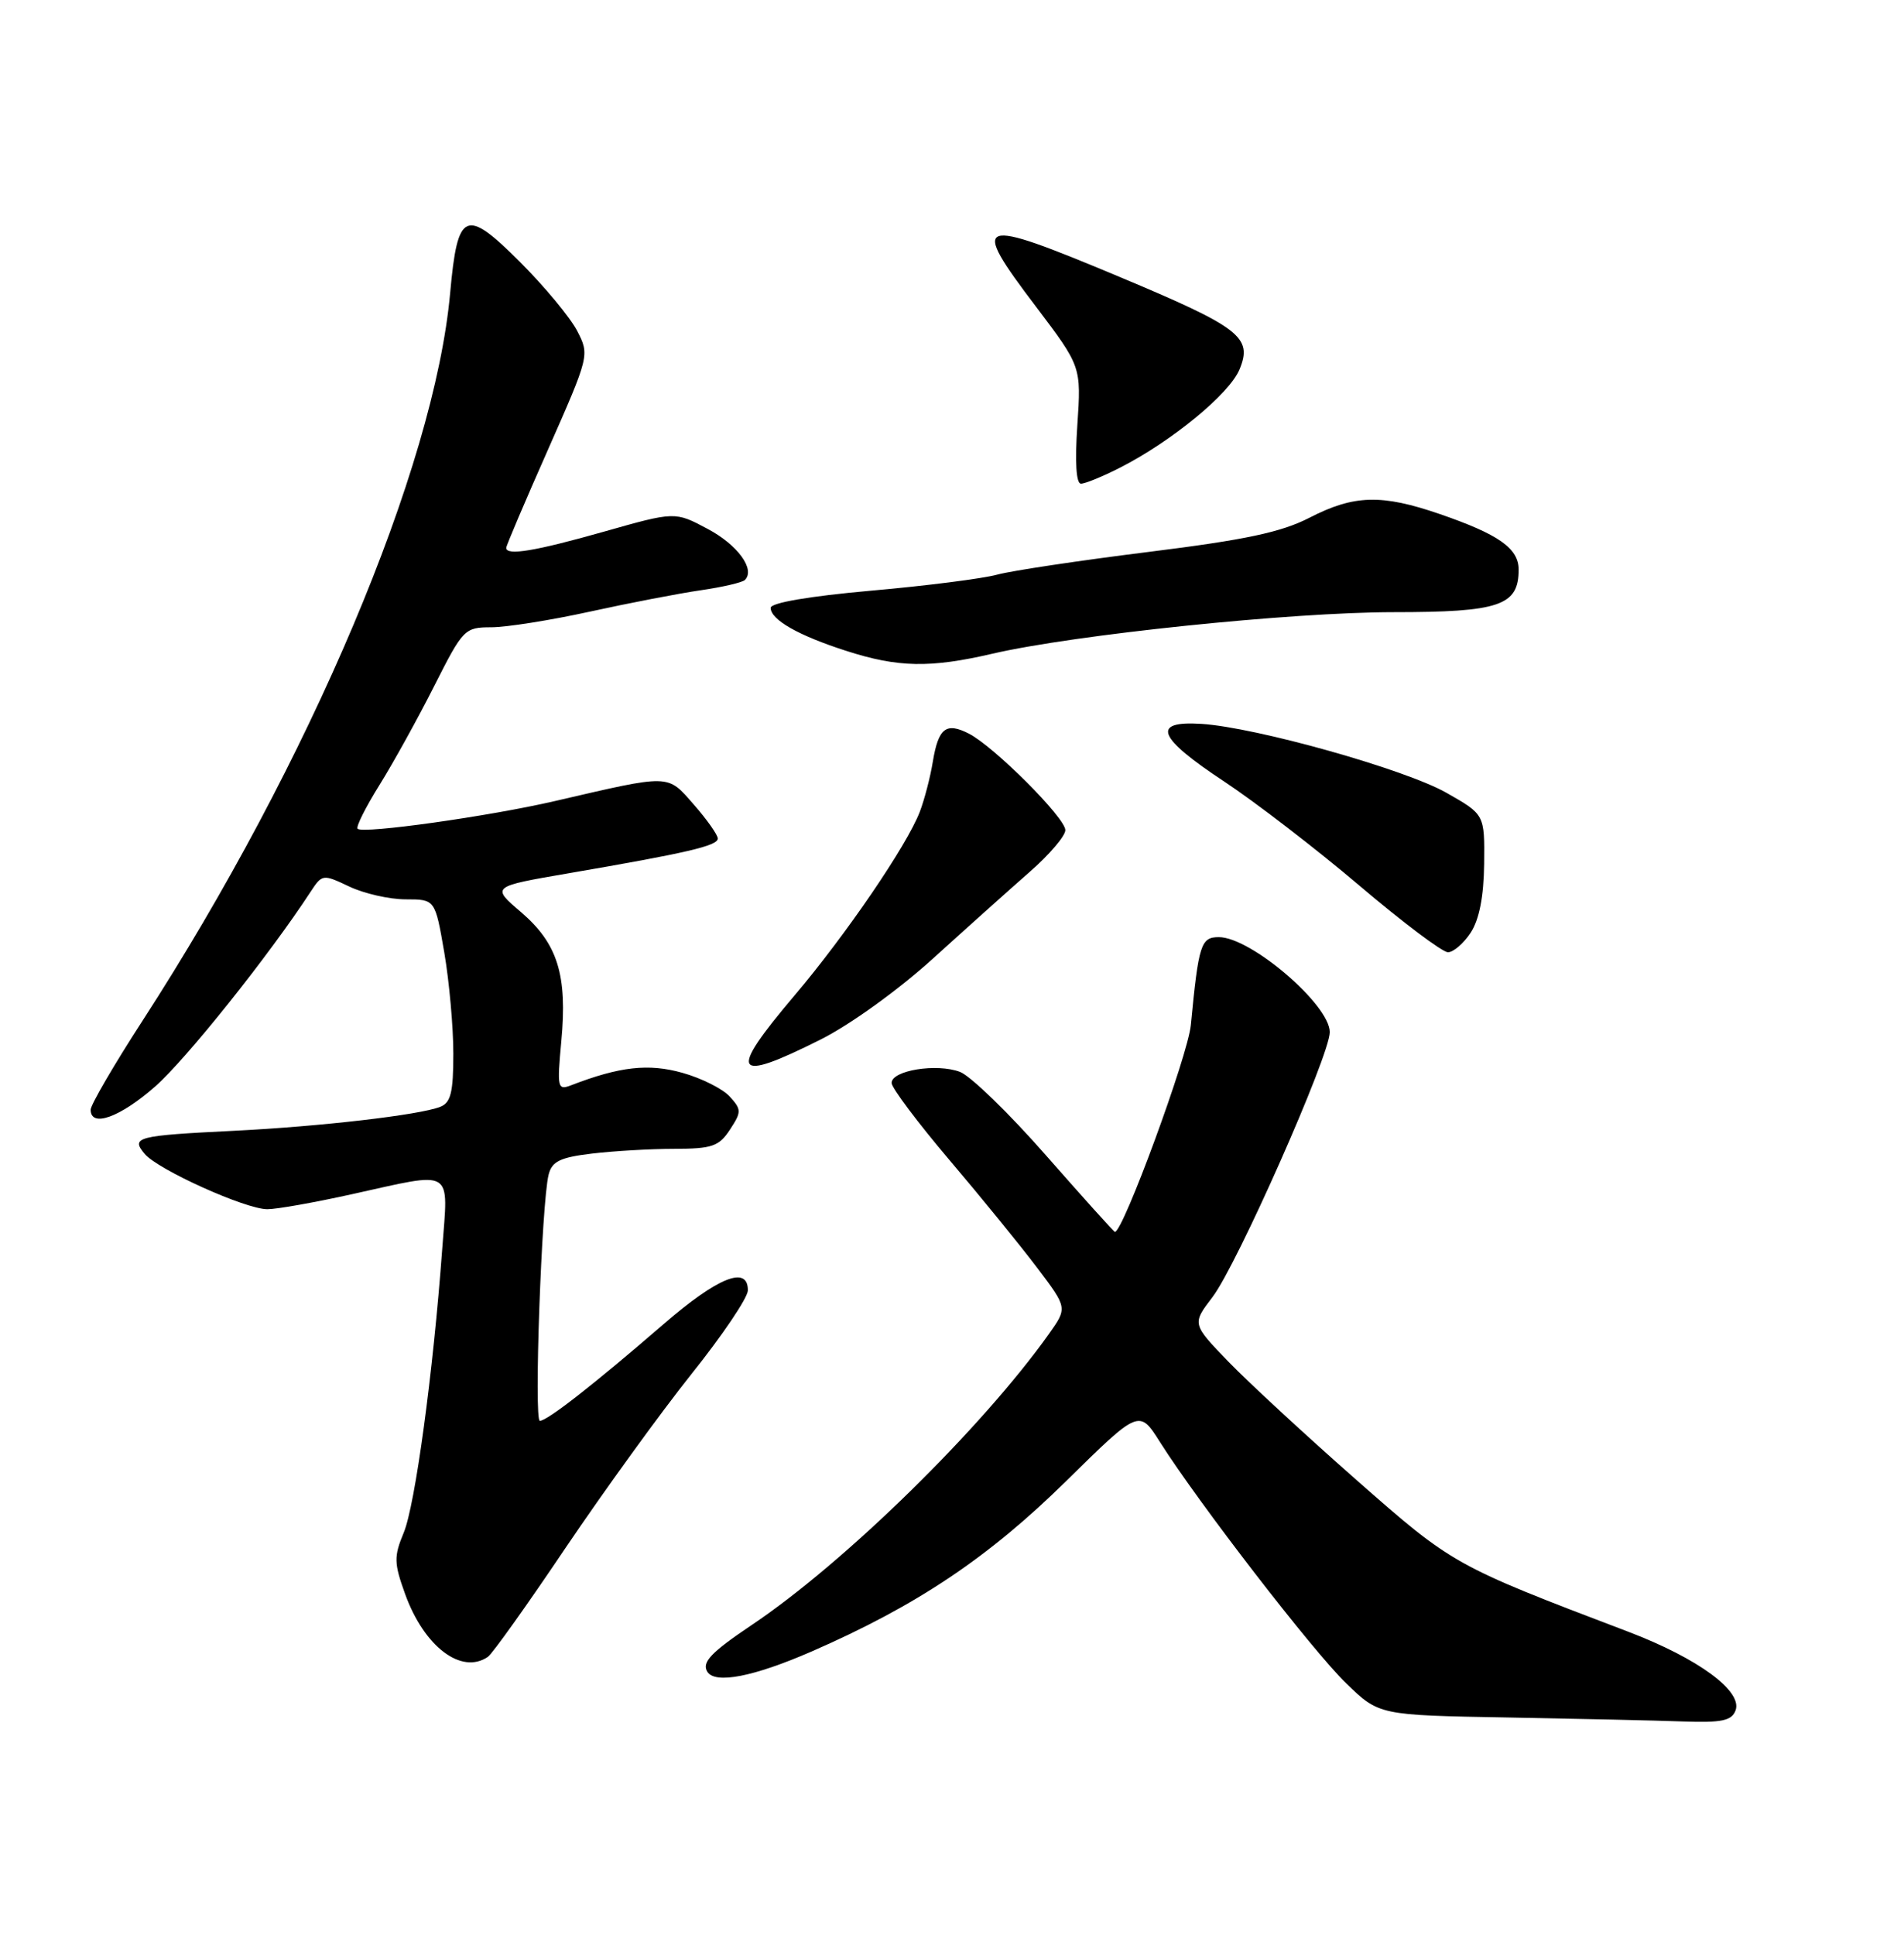 <?xml version="1.0" encoding="UTF-8" standalone="no"?>
<!DOCTYPE svg PUBLIC "-//W3C//DTD SVG 1.1//EN" "http://www.w3.org/Graphics/SVG/1.1/DTD/svg11.dtd" >
<svg xmlns="http://www.w3.org/2000/svg" xmlns:xlink="http://www.w3.org/1999/xlink" version="1.1" viewBox="0 0 252 256">
 <g >
 <path fill="currentColor"
d=" M 229.70 226.33 C 230.68 223.78 224.76 219.43 215.52 215.91 C 192.40 207.12 192.31 207.06 179.58 195.87 C 172.94 190.03 165.31 182.98 162.63 180.22 C 157.76 175.18 157.76 175.18 160.48 171.62 C 163.73 167.36 176.00 139.64 176.00 136.57 C 176.00 132.95 165.55 124.00 161.32 124.00 C 158.94 124.00 158.64 124.92 157.61 135.64 C 157.23 139.65 148.65 163.00 147.56 163.00 C 147.43 163.00 143.34 158.45 138.46 152.90 C 133.59 147.34 128.45 142.36 127.06 141.83 C 123.98 140.66 117.99 141.63 118.01 143.30 C 118.02 143.96 121.47 148.55 125.67 153.50 C 129.87 158.44 135.10 164.87 137.29 167.77 C 141.28 173.05 141.28 173.05 138.83 176.50 C 129.94 188.99 111.80 206.76 99.50 215.01 C 94.11 218.63 92.85 219.95 93.62 221.20 C 94.65 222.86 99.76 221.86 107.44 218.51 C 121.35 212.44 130.81 206.10 141.10 195.98 C 150.78 186.46 150.78 186.46 153.54 190.83 C 158.62 198.85 173.74 218.45 178.16 222.72 C 182.52 226.95 182.52 226.95 199.51 227.25 C 208.86 227.42 219.33 227.65 222.78 227.78 C 227.87 227.96 229.19 227.68 229.70 226.33 Z  M 64.57 219.23 C 65.16 218.83 69.78 212.35 74.84 204.83 C 79.91 197.32 87.40 186.97 91.50 181.83 C 95.61 176.70 98.97 171.71 98.98 170.75 C 99.02 167.38 95.00 168.99 87.75 175.27 C 78.59 183.19 72.43 188.00 71.45 188.00 C 70.65 188.00 71.68 159.14 72.61 155.43 C 73.05 153.67 74.13 153.14 78.33 152.64 C 81.17 152.30 86.08 152.01 89.23 152.01 C 94.24 152.00 95.16 151.69 96.61 149.47 C 98.15 147.12 98.15 146.82 96.58 145.09 C 95.66 144.07 92.83 142.65 90.31 141.95 C 85.83 140.69 82.02 141.12 75.59 143.60 C 73.79 144.29 73.72 143.95 74.29 137.78 C 75.11 129.02 73.81 124.85 68.97 120.70 C 65.00 117.31 65.00 117.31 75.25 115.55 C 90.98 112.85 95.00 111.91 95.00 110.95 C 95.00 110.47 93.57 108.44 91.83 106.46 C 88.27 102.40 88.87 102.42 73.50 105.98 C 64.72 108.02 48.03 110.36 47.33 109.66 C 47.08 109.42 48.39 106.81 50.23 103.86 C 52.07 100.91 55.33 95.01 57.48 90.75 C 61.28 83.23 61.50 83.00 65.02 83.00 C 67.01 83.00 72.88 82.07 78.07 80.93 C 83.26 79.79 89.86 78.52 92.75 78.10 C 95.64 77.68 98.26 77.07 98.59 76.74 C 100.00 75.33 97.62 72.08 93.64 69.97 C 89.34 67.68 89.34 67.68 79.92 70.35 C 70.81 72.93 67.00 73.56 67.00 72.49 C 67.00 72.20 69.49 66.35 72.53 59.49 C 78.02 47.06 78.04 46.98 76.39 43.78 C 75.47 42.01 72.07 37.91 68.84 34.68 C 61.60 27.44 60.56 27.89 59.58 38.76 C 57.49 61.89 41.05 100.79 18.85 135.08 C 15.08 140.90 12.00 146.19 12.00 146.83 C 12.00 149.25 15.89 147.85 20.55 143.75 C 24.65 140.14 35.60 126.43 41.08 118.04 C 42.65 115.65 42.71 115.64 46.24 117.31 C 48.20 118.24 51.56 119.00 53.70 119.00 C 57.59 119.00 57.59 119.00 58.80 126.02 C 59.46 129.88 60.00 135.91 60.00 139.41 C 60.00 144.56 59.66 145.92 58.25 146.46 C 55.48 147.54 42.44 149.05 31.00 149.62 C 18.06 150.26 17.30 150.46 19.14 152.67 C 20.88 154.76 32.49 160.00 35.39 160.00 C 36.61 160.00 41.63 159.11 46.55 158.02 C 60.26 154.99 59.33 154.43 58.53 165.25 C 57.33 181.62 54.94 199.20 53.43 202.81 C 52.12 205.96 52.14 206.82 53.62 210.92 C 56.13 217.88 61.07 221.63 64.57 219.23 Z  M 108.62 137.54 C 112.55 135.57 118.94 130.96 123.53 126.79 C 127.95 122.78 133.69 117.64 136.28 115.37 C 138.88 113.10 141.00 110.61 141.00 109.84 C 141.00 108.21 131.57 98.78 128.23 97.07 C 125.22 95.53 124.20 96.32 123.46 100.79 C 123.13 102.83 122.35 105.81 121.74 107.41 C 120.04 111.85 111.98 123.67 105.14 131.74 C 96.28 142.19 96.99 143.38 108.62 137.54 Z  M 194.65 123.41 C 195.78 121.68 196.38 118.64 196.43 114.30 C 196.50 107.77 196.50 107.77 191.44 104.90 C 185.95 101.78 166.24 96.24 159.00 95.78 C 152.31 95.36 153.19 97.58 162.00 103.39 C 166.12 106.11 174.18 112.31 179.91 117.17 C 185.63 122.03 190.91 126.00 191.64 126.00 C 192.36 126.00 193.72 124.83 194.65 123.41 Z  M 131.33 86.50 C 142.26 83.97 170.83 81.01 184.42 81.00 C 198.46 81.00 201.00 80.14 201.00 75.37 C 201.00 72.56 198.36 70.70 190.54 68.01 C 182.86 65.37 179.21 65.47 173.34 68.49 C 169.57 70.43 164.85 71.43 152.00 73.03 C 142.93 74.16 133.93 75.51 132.00 76.03 C 130.07 76.56 122.54 77.52 115.25 78.16 C 107.08 78.89 102.00 79.76 102.00 80.43 C 102.00 82.00 105.67 84.09 112.00 86.12 C 118.85 88.33 123.11 88.41 131.33 86.50 Z  M 148.26 61.87 C 155.10 58.38 162.71 52.12 164.05 48.89 C 165.82 44.61 164.17 43.34 148.11 36.61 C 129.11 28.66 128.30 28.95 137.11 40.57 C 143.11 48.50 143.11 48.50 142.59 56.25 C 142.26 61.14 142.43 64.00 143.07 64.00 C 143.63 64.00 145.96 63.04 148.26 61.87 Z "/>
</g>
</svg>